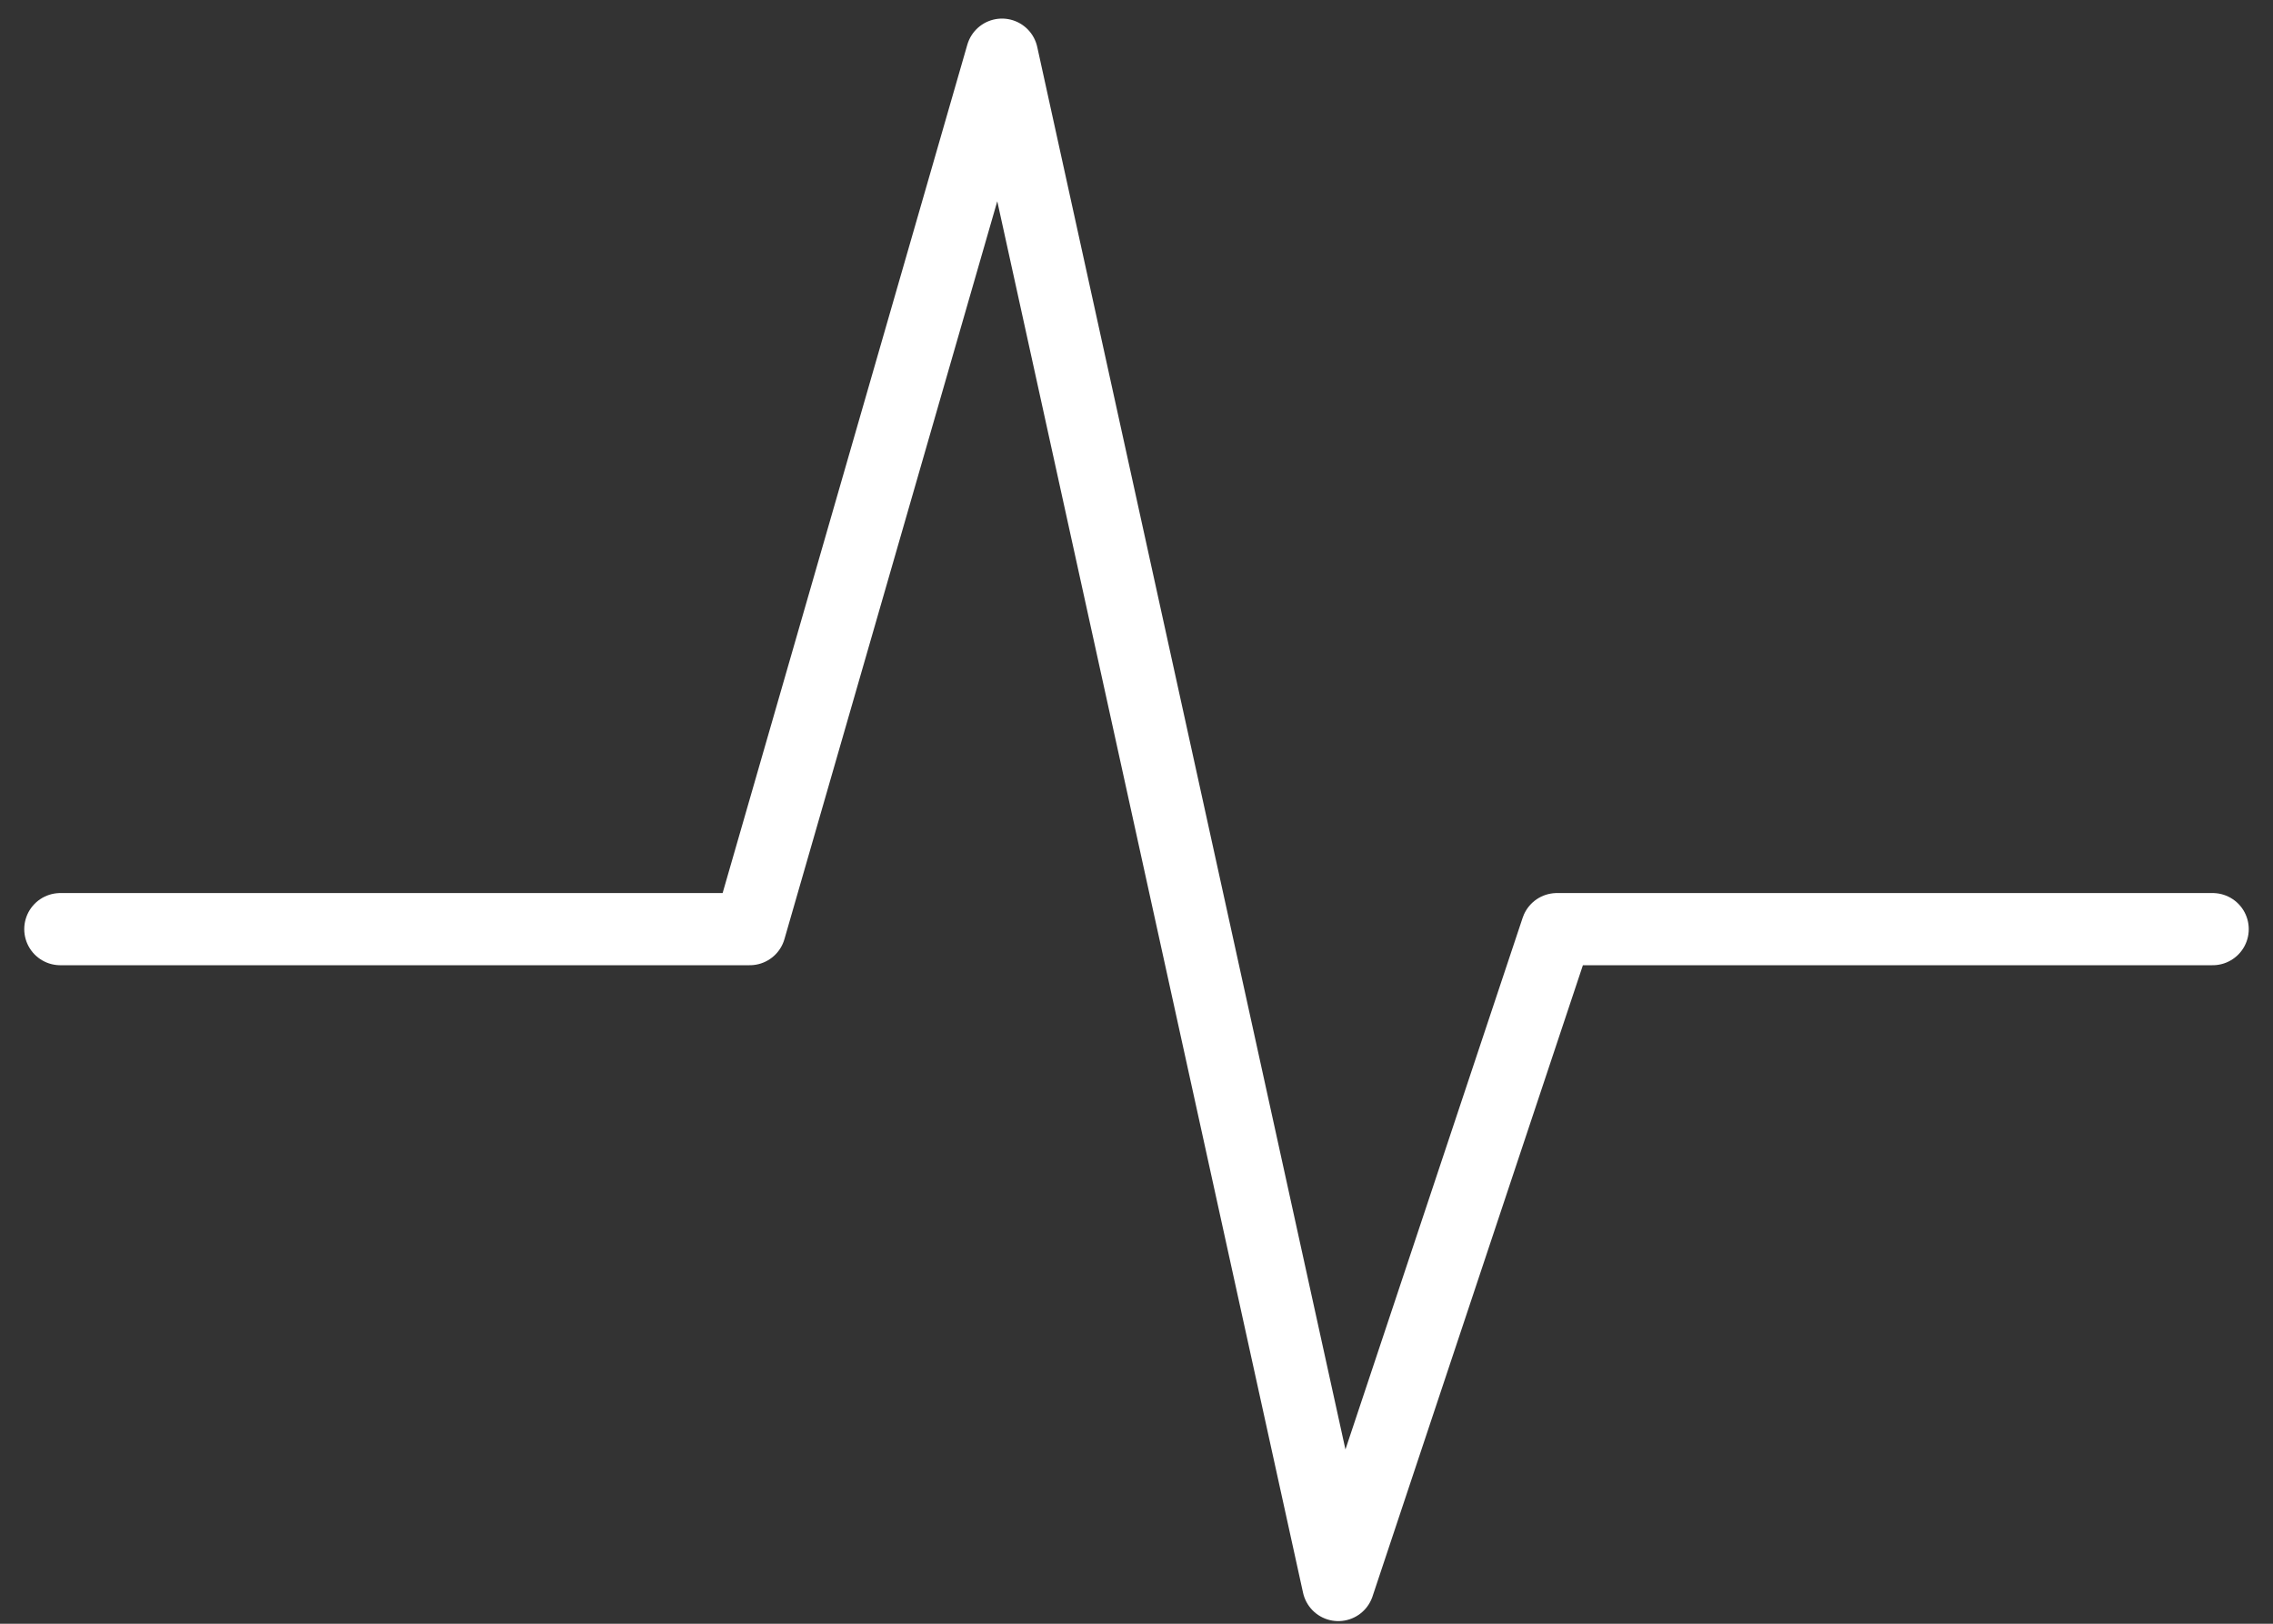 <svg width="63" height="45" viewBox="0 0 63 45" fill="none" xmlns="http://www.w3.org/2000/svg">
<rect x="0" y="0" width="63" height="45" fill="#333333" stroke="none"/>
<path d="M1.672 25.75H20.781L27.772 1.515L37.093 43.927L43.152 25.75H61.328" stroke="white" stroke-width="2" stroke-linecap="round" stroke-linejoin="round"/>
</svg>
